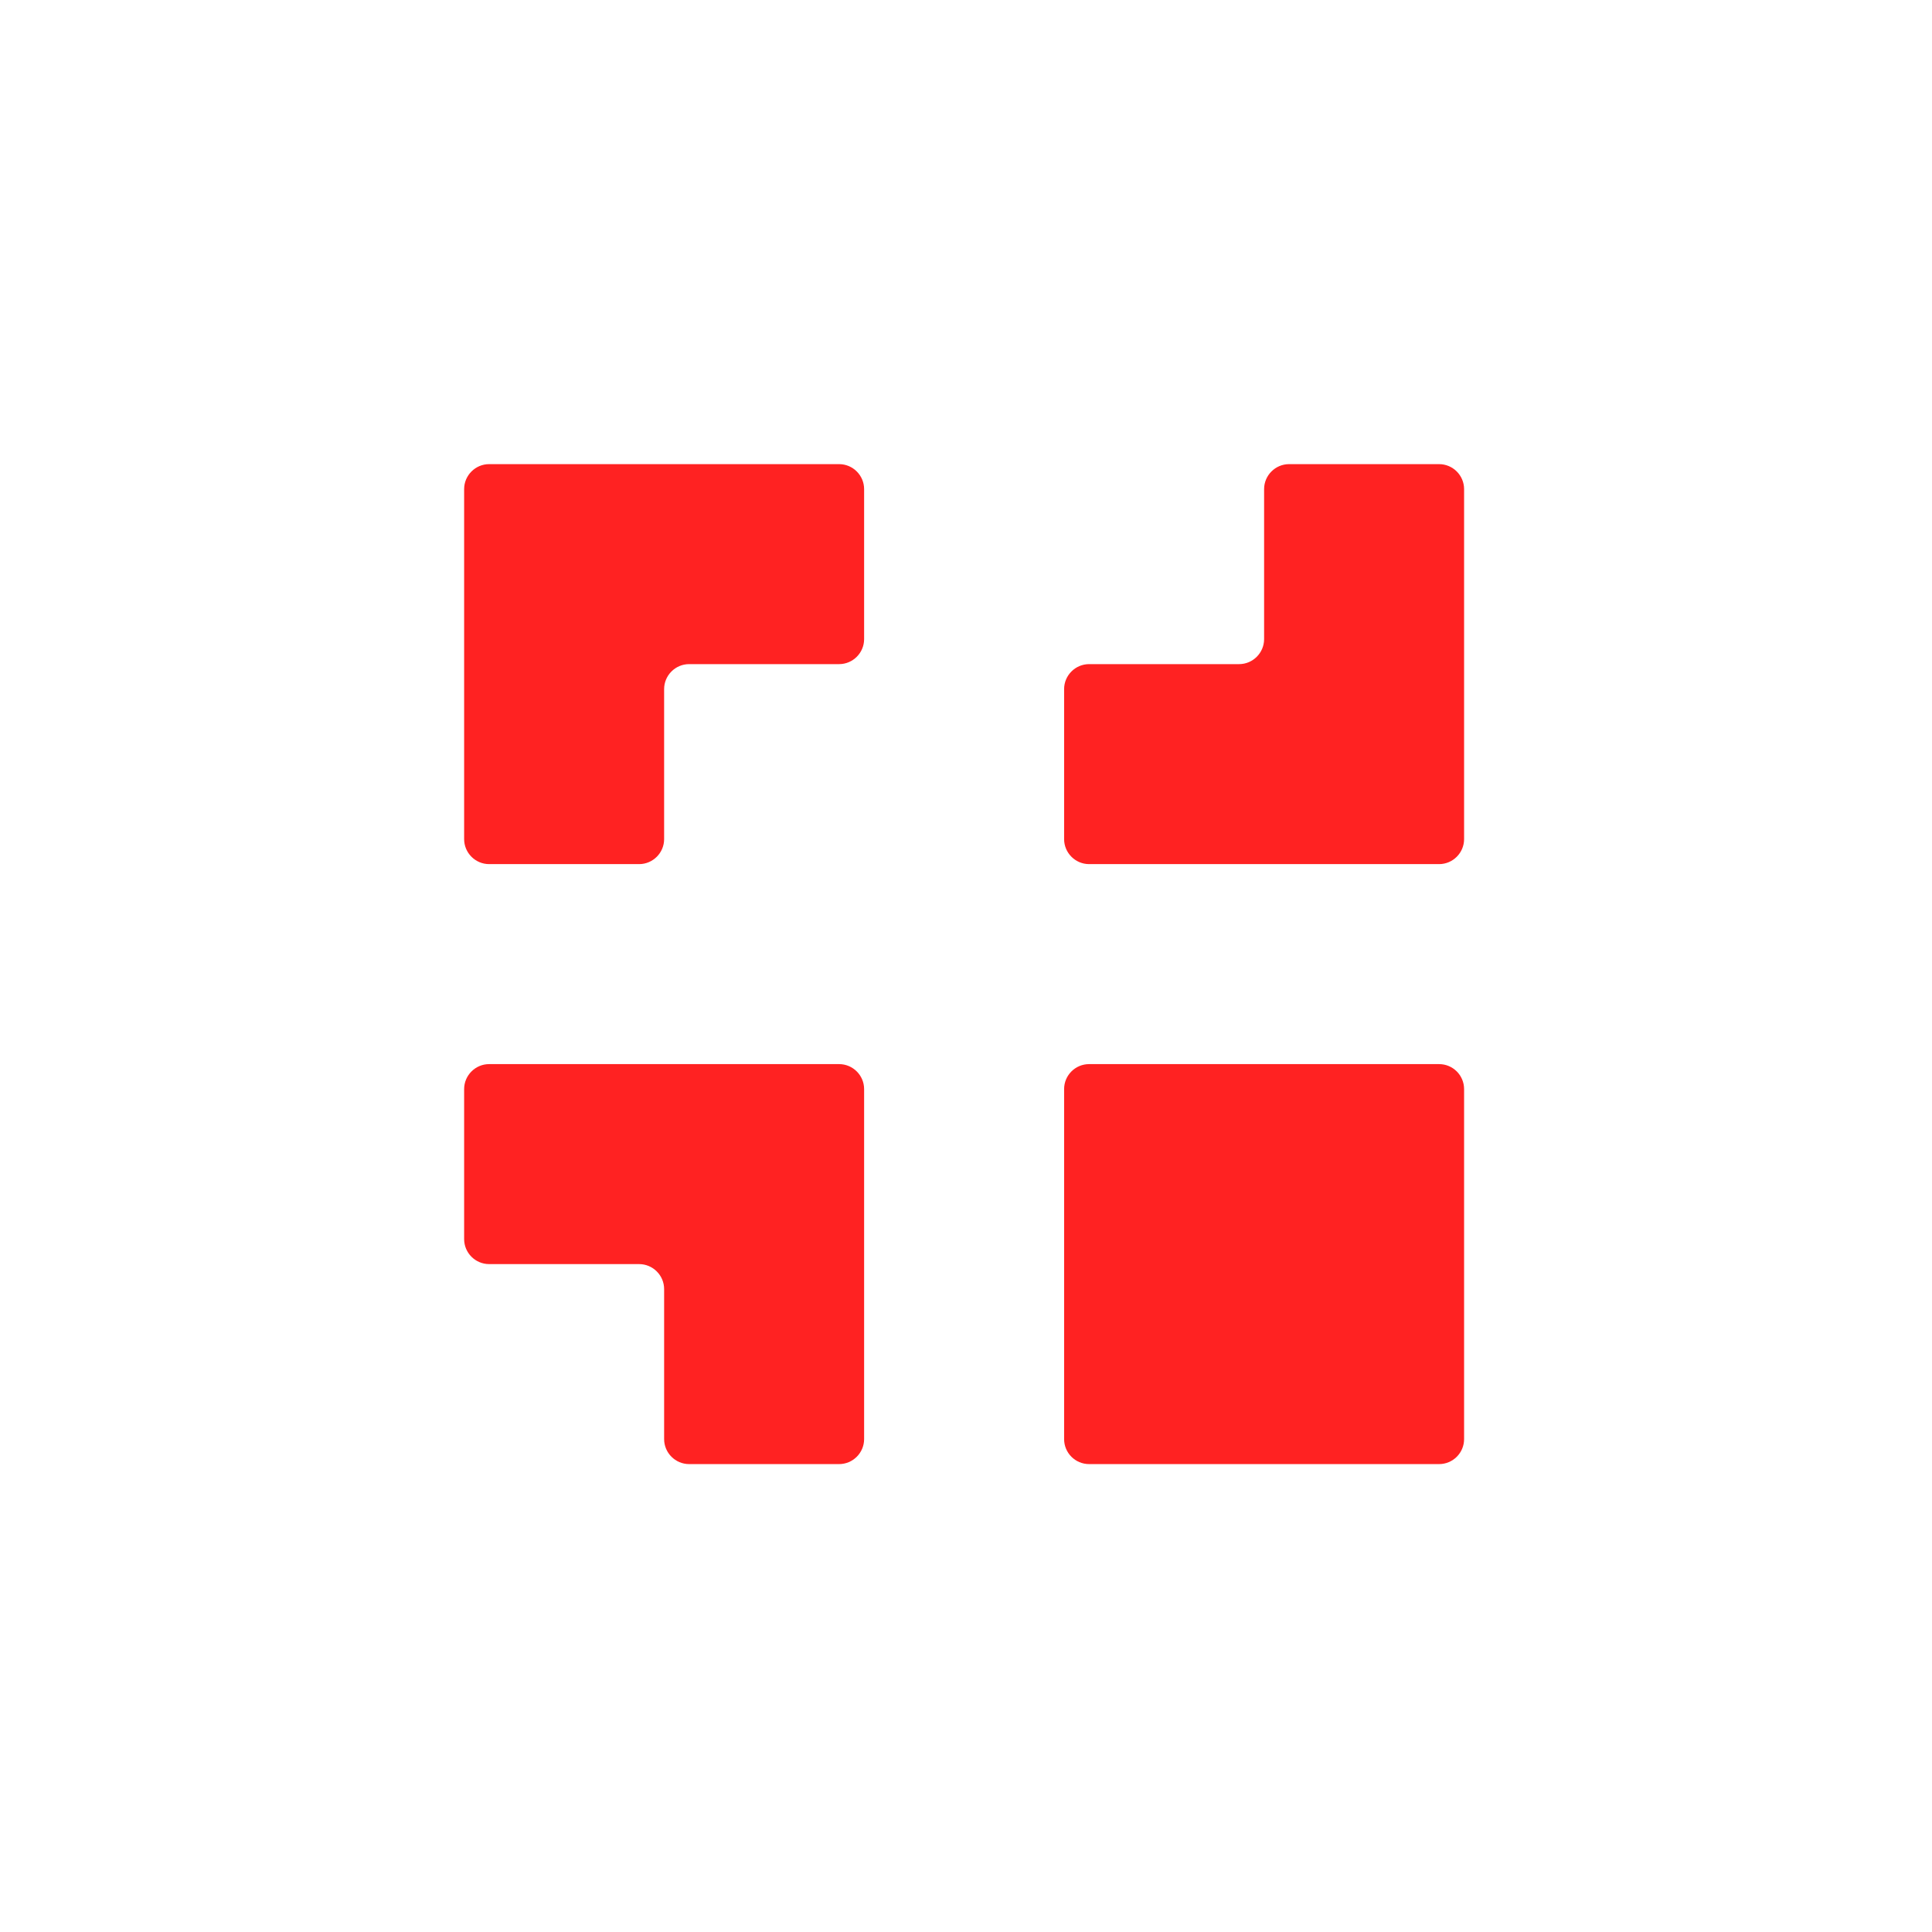 <svg width="512" height="512" viewBox="0 0 512 512" fill="none" xmlns="http://www.w3.org/2000/svg">
<rect width="512" height="512" fill="white"/>
<path d="M381.375 282H288.625C284.966 282 282 284.966 282 288.625V381.375C282 385.034 284.966 388 288.625 388H381.375C385.034 388 388 385.034 388 381.375V288.625C388 284.966 385.034 282 381.375 282Z" fill="#FF2222"/>
<path fill-rule="evenodd" clip-rule="evenodd" d="M222.375 123H129.625C125.981 123 123 125.981 123 129.625V222.375C123 226.019 125.981 229 129.625 229H169.375C173.019 229 176 226.019 176 222.375V182.625C176 178.981 178.981 176 182.625 176H222.375C226.019 176 229 173.019 229 169.375V129.625C229 125.981 226.019 123 222.375 123Z" fill="#FF2222"/>
<path fill-rule="evenodd" clip-rule="evenodd" d="M222.375 282H129.625C125.981 282 123 284.981 123 288.625V328.375C123 332.019 125.981 335 129.625 335H169.375C173.019 335 176 337.981 176 341.625V381.375C176 385.019 178.981 388 182.625 388H222.375C226.019 388 229 385.019 229 381.375V288.625C229 284.981 226.019 282 222.375 282Z" fill="#FF2222"/>
<path fill-rule="evenodd" clip-rule="evenodd" d="M381.375 123H341.625C337.981 123 335 125.981 335 129.625V169.375C335 173.019 332.019 176 328.375 176H288.625C284.981 176 282 178.981 282 182.625V222.375C282 226.019 284.981 229 288.625 229H381.375C385.019 229 388 226.019 388 222.375V129.625C388 125.981 385.019 123 381.375 123Z" fill="#FF2222"/>
</svg>
